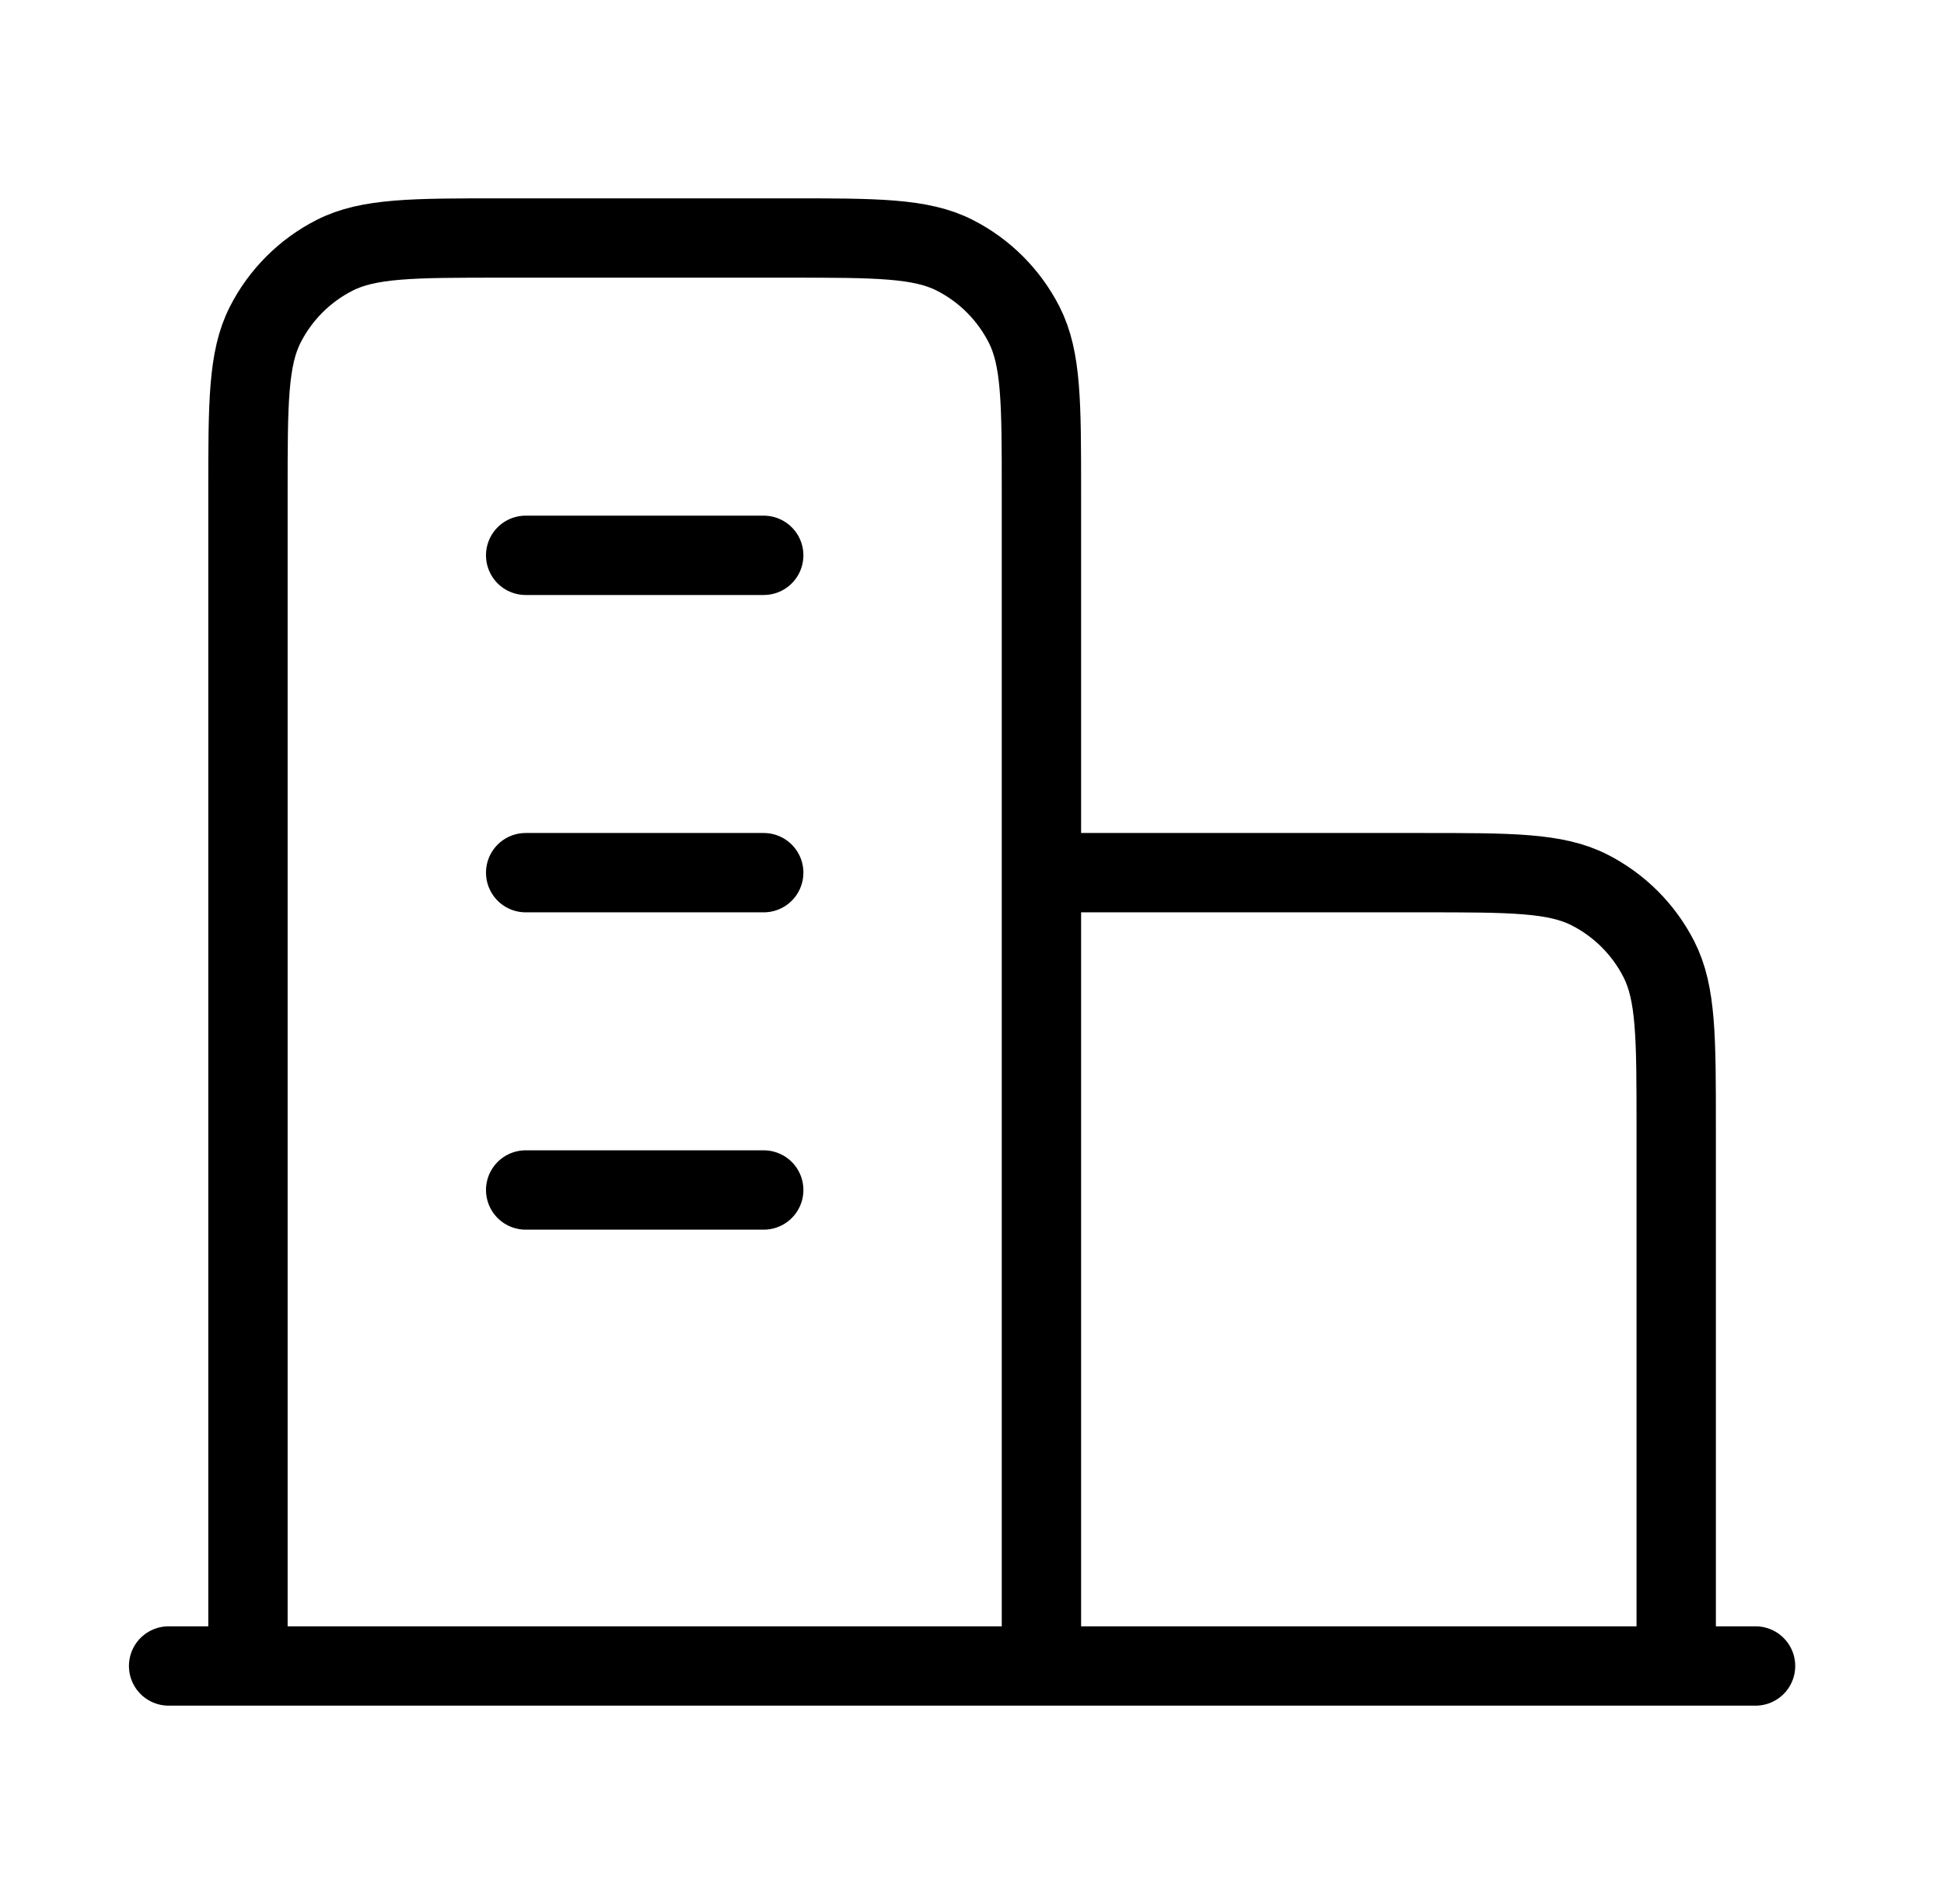<svg width="49" height="48" viewBox="0 0 49 48" fill="none" xmlns="http://www.w3.org/2000/svg">
<path d="M26.25 22H35.85C38.09 22 39.21 22 40.066 22.436C40.819 22.82 41.431 23.431 41.814 24.184C42.25 25.04 42.25 26.16 42.25 28.4V42M26.25 42V12.4C26.25 10.16 26.25 9.04 25.814 8.184C25.43 7.431 24.819 6.819 24.066 6.436C23.21 6 22.09 6 19.85 6H12.65C10.41 6 9.29 6 8.434 6.436C7.681 6.819 7.069 7.431 6.686 8.184C6.25 9.04 6.25 10.16 6.25 12.4V42M44.25 42H4.25M13.25 14H19.25M13.25 22H19.25M13.25 30H19.25" stroke="currentColor" stroke-width="2" stroke-linecap="round" stroke-linejoin="round"/>
</svg>
